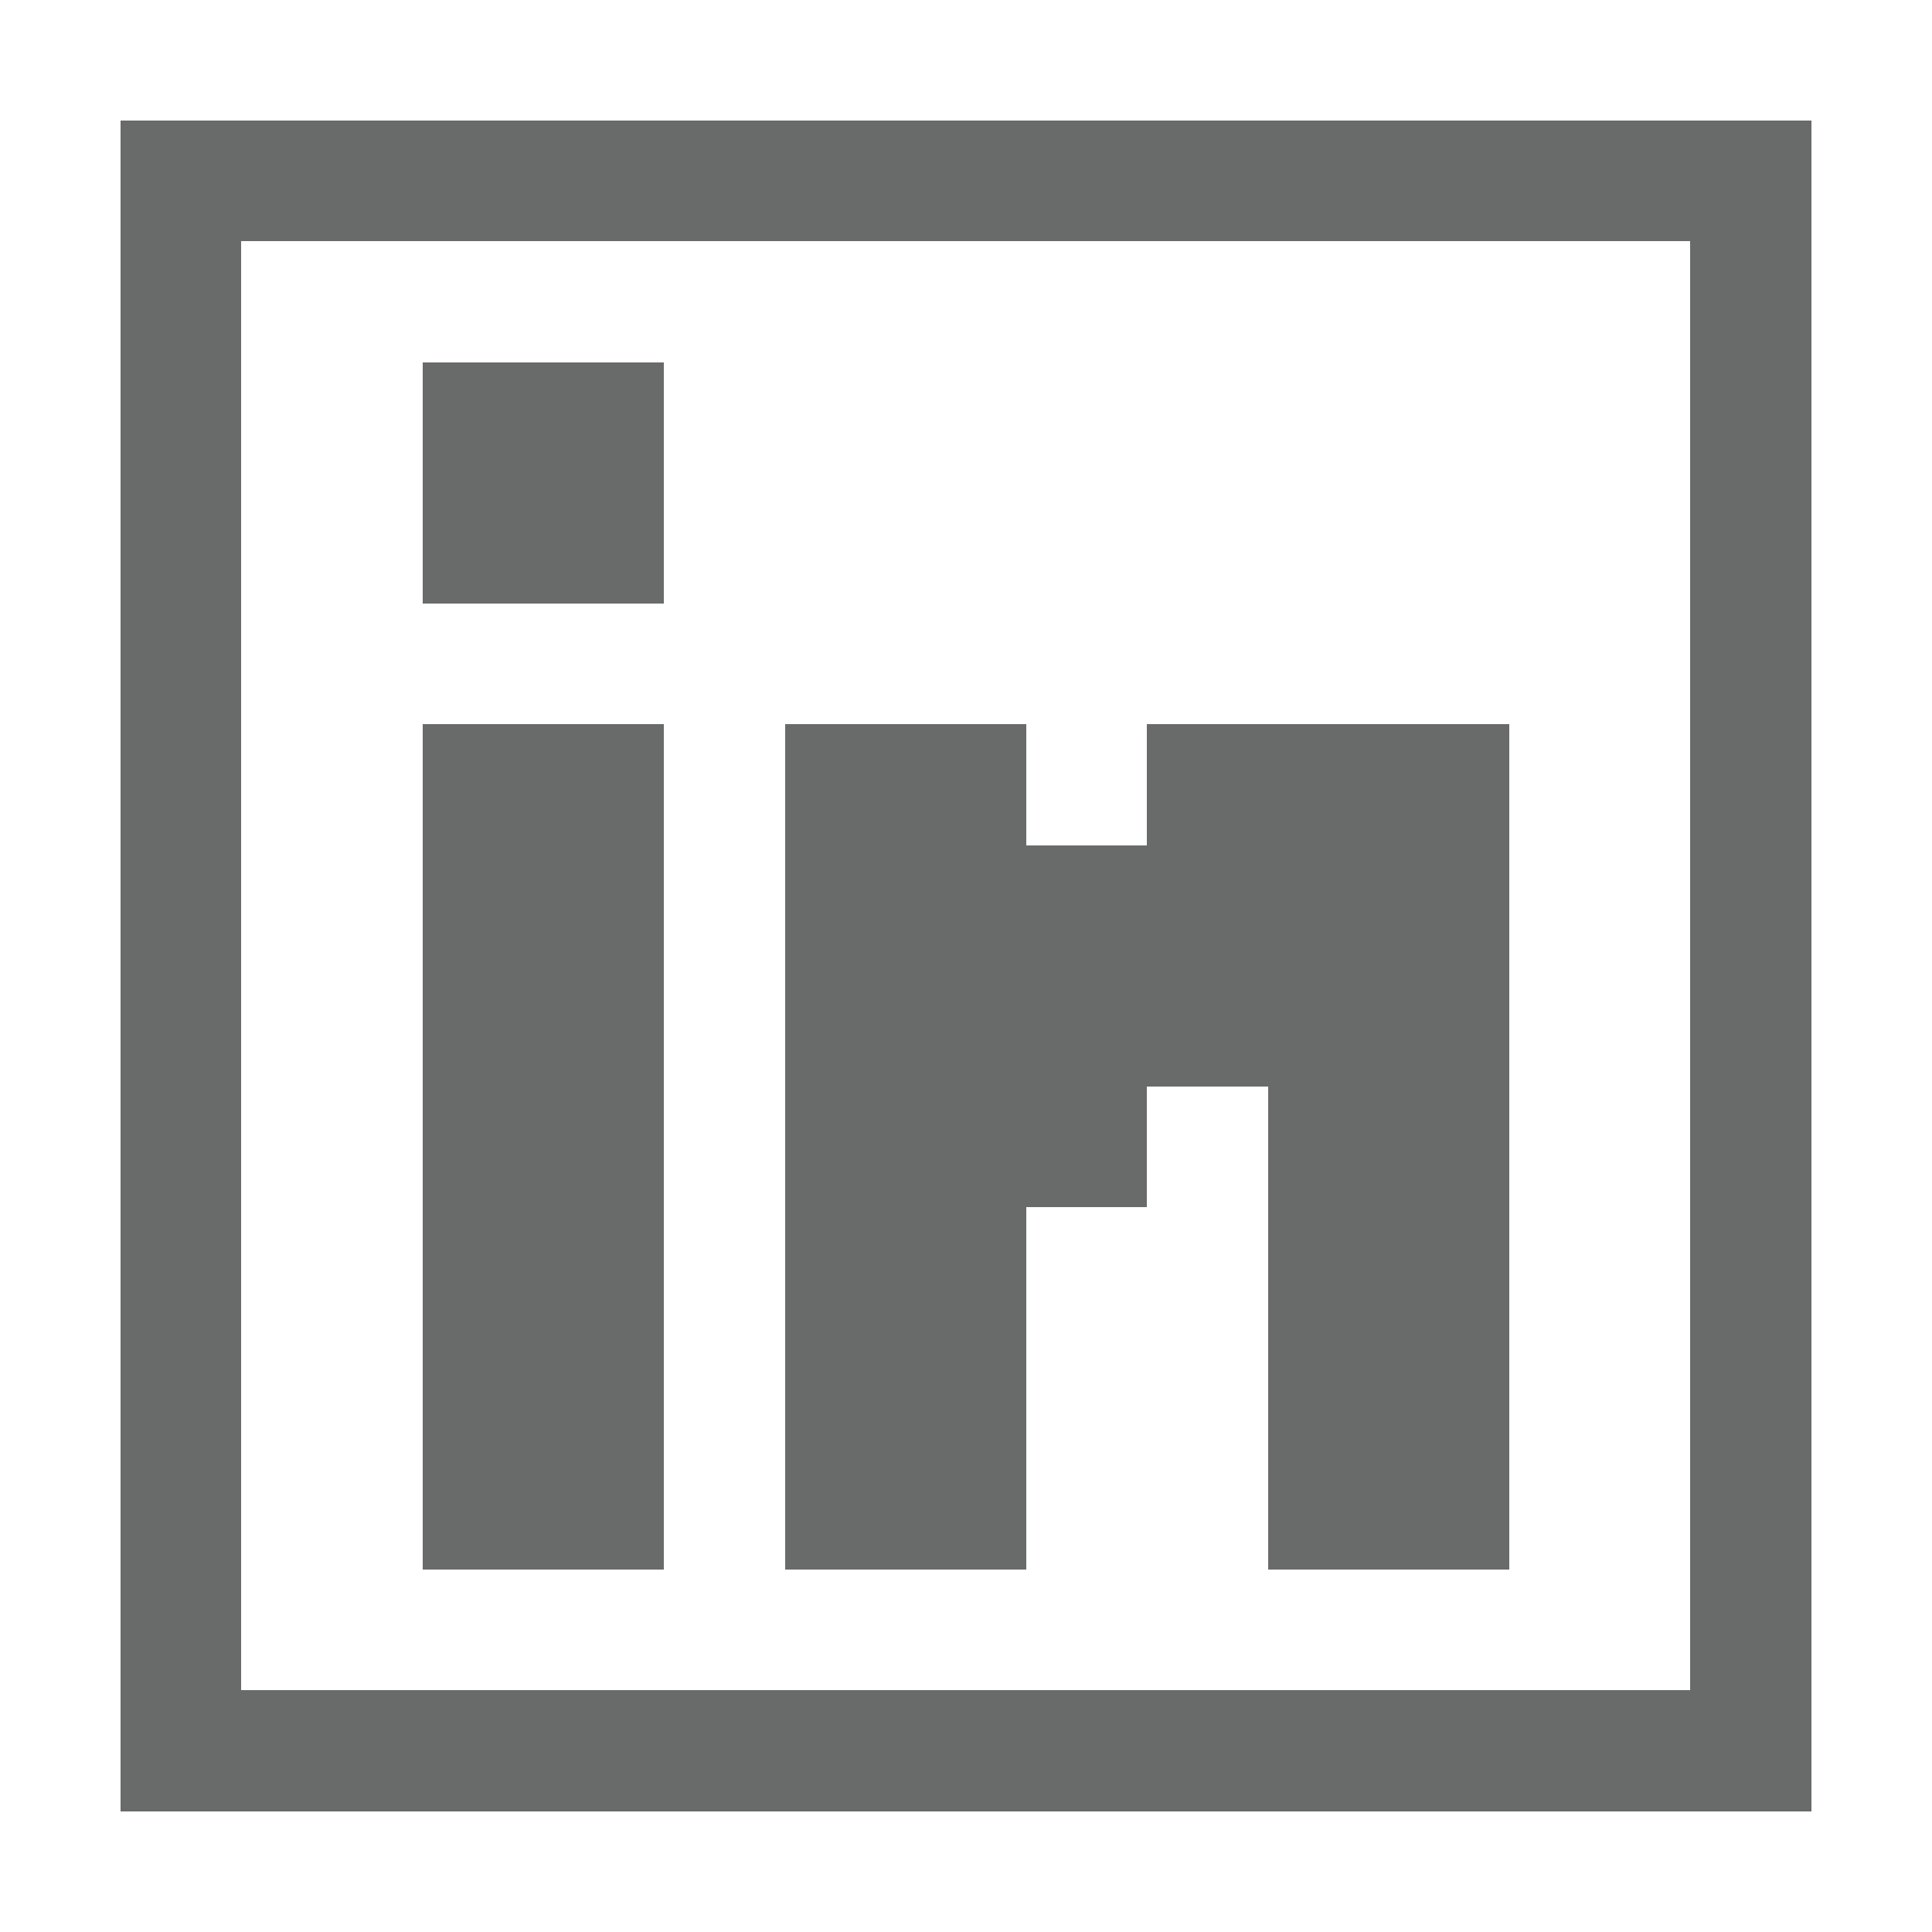 <?xml version="1.0" encoding="UTF-8" ?>
<svg version="1.1" width="32" height="32" xmlns="http://www.w3.org/2000/svg" shape-rendering="crispEdges">
<rect x="2" y="2" width="1" height="1" fill="#696A6A" />
<rect x="3" y="2" width="1" height="1" fill="#696A6A" />
<rect x="4" y="2" width="1" height="1" fill="#696A6A" />
<rect x="5" y="2" width="1" height="1" fill="#696A6A" />
<rect x="6" y="2" width="1" height="1" fill="#696A6A" />
<rect x="7" y="2" width="1" height="1" fill="#696A6A" />
<rect x="8" y="2" width="1" height="1" fill="#696A6A" />
<rect x="9" y="2" width="1" height="1" fill="#696A6A" />
<rect x="10" y="2" width="1" height="1" fill="#696A6A" />
<rect x="11" y="2" width="1" height="1" fill="#696A6A" />
<rect x="12" y="2" width="1" height="1" fill="#696A6A" />
<rect x="13" y="2" width="1" height="1" fill="#696A6A" />
<rect x="14" y="2" width="1" height="1" fill="#696A6A" />
<rect x="15" y="2" width="1" height="1" fill="#696A6A" />
<rect x="16" y="2" width="1" height="1" fill="#696A6A" />
<rect x="17" y="2" width="1" height="1" fill="#696A6A" />
<rect x="18" y="2" width="1" height="1" fill="#696A6A" />
<rect x="19" y="2" width="1" height="1" fill="#696A6A" />
<rect x="20" y="2" width="1" height="1" fill="#696A6A" />
<rect x="21" y="2" width="1" height="1" fill="#696A6A" />
<rect x="22" y="2" width="1" height="1" fill="#696A6A" />
<rect x="23" y="2" width="1" height="1" fill="#696A6A" />
<rect x="24" y="2" width="1" height="1" fill="#696A6A" />
<rect x="25" y="2" width="1" height="1" fill="#696A6A" />
<rect x="26" y="2" width="1" height="1" fill="#696A6A" />
<rect x="27" y="2" width="1" height="1" fill="#696A6A" />
<rect x="28" y="2" width="1" height="1" fill="#696A6A" />
<rect x="29" y="2" width="1" height="1" fill="#696A6A" />
<rect x="2" y="3" width="1" height="1" fill="#696A6A" />
<rect x="3" y="3" width="1" height="1" fill="#696A6A" />
<rect x="4" y="3" width="1" height="1" fill="#696A6A" />
<rect x="5" y="3" width="1" height="1" fill="#696A6A" />
<rect x="6" y="3" width="1" height="1" fill="#696A6A" />
<rect x="7" y="3" width="1" height="1" fill="#696A6A" />
<rect x="8" y="3" width="1" height="1" fill="#696A6A" />
<rect x="9" y="3" width="1" height="1" fill="#696A6A" />
<rect x="10" y="3" width="1" height="1" fill="#696A6A" />
<rect x="11" y="3" width="1" height="1" fill="#696A6A" />
<rect x="12" y="3" width="1" height="1" fill="#696A6A" />
<rect x="13" y="3" width="1" height="1" fill="#696A6A" />
<rect x="14" y="3" width="1" height="1" fill="#696A6A" />
<rect x="15" y="3" width="1" height="1" fill="#696A6A" />
<rect x="16" y="3" width="1" height="1" fill="#696A6A" />
<rect x="17" y="3" width="1" height="1" fill="#696A6A" />
<rect x="18" y="3" width="1" height="1" fill="#696A6A" />
<rect x="19" y="3" width="1" height="1" fill="#696A6A" />
<rect x="20" y="3" width="1" height="1" fill="#696A6A" />
<rect x="21" y="3" width="1" height="1" fill="#696A6A" />
<rect x="22" y="3" width="1" height="1" fill="#696A6A" />
<rect x="23" y="3" width="1" height="1" fill="#696A6A" />
<rect x="24" y="3" width="1" height="1" fill="#696A6A" />
<rect x="25" y="3" width="1" height="1" fill="#696A6A" />
<rect x="26" y="3" width="1" height="1" fill="#696A6A" />
<rect x="27" y="3" width="1" height="1" fill="#696A6A" />
<rect x="28" y="3" width="1" height="1" fill="#696A6A" />
<rect x="29" y="3" width="1" height="1" fill="#696A6A" />
<rect x="2" y="4" width="1" height="1" fill="#696A6A" />
<rect x="3" y="4" width="1" height="1" fill="#696A6A" />
<rect x="28" y="4" width="1" height="1" fill="#696A6A" />
<rect x="29" y="4" width="1" height="1" fill="#696A6A" />
<rect x="2" y="5" width="1" height="1" fill="#696A6A" />
<rect x="3" y="5" width="1" height="1" fill="#696A6A" />
<rect x="28" y="5" width="1" height="1" fill="#696A6A" />
<rect x="29" y="5" width="1" height="1" fill="#696A6A" />
<rect x="2" y="6" width="1" height="1" fill="#696A6A" />
<rect x="3" y="6" width="1" height="1" fill="#696A6A" />
<rect x="7" y="6" width="1" height="1" fill="#696A6A" />
<rect x="8" y="6" width="1" height="1" fill="#696A6A" />
<rect x="9" y="6" width="1" height="1" fill="#696A6A" />
<rect x="10" y="6" width="1" height="1" fill="#696A6A" />
<rect x="28" y="6" width="1" height="1" fill="#696A6A" />
<rect x="29" y="6" width="1" height="1" fill="#696A6A" />
<rect x="2" y="7" width="1" height="1" fill="#696A6A" />
<rect x="3" y="7" width="1" height="1" fill="#696A6A" />
<rect x="7" y="7" width="1" height="1" fill="#696A6A" />
<rect x="8" y="7" width="1" height="1" fill="#696A6A" />
<rect x="9" y="7" width="1" height="1" fill="#696A6A" />
<rect x="10" y="7" width="1" height="1" fill="#696A6A" />
<rect x="28" y="7" width="1" height="1" fill="#696A6A" />
<rect x="29" y="7" width="1" height="1" fill="#696A6A" />
<rect x="2" y="8" width="1" height="1" fill="#696A6A" />
<rect x="3" y="8" width="1" height="1" fill="#696A6A" />
<rect x="7" y="8" width="1" height="1" fill="#696A6A" />
<rect x="8" y="8" width="1" height="1" fill="#696A6A" />
<rect x="9" y="8" width="1" height="1" fill="#696A6A" />
<rect x="10" y="8" width="1" height="1" fill="#696A6A" />
<rect x="28" y="8" width="1" height="1" fill="#696A6A" />
<rect x="29" y="8" width="1" height="1" fill="#696A6A" />
<rect x="2" y="9" width="1" height="1" fill="#696A6A" />
<rect x="3" y="9" width="1" height="1" fill="#696A6A" />
<rect x="7" y="9" width="1" height="1" fill="#696A6A" />
<rect x="8" y="9" width="1" height="1" fill="#696A6A" />
<rect x="9" y="9" width="1" height="1" fill="#696A6A" />
<rect x="10" y="9" width="1" height="1" fill="#696A6A" />
<rect x="28" y="9" width="1" height="1" fill="#696A6A" />
<rect x="29" y="9" width="1" height="1" fill="#696A6A" />
<rect x="2" y="10" width="1" height="1" fill="#696A6A" />
<rect x="3" y="10" width="1" height="1" fill="#696A6A" />
<rect x="28" y="10" width="1" height="1" fill="#696A6A" />
<rect x="29" y="10" width="1" height="1" fill="#696A6A" />
<rect x="2" y="11" width="1" height="1" fill="#696A6A" />
<rect x="3" y="11" width="1" height="1" fill="#696A6A" />
<rect x="28" y="11" width="1" height="1" fill="#696A6A" />
<rect x="29" y="11" width="1" height="1" fill="#696A6A" />
<rect x="2" y="12" width="1" height="1" fill="#696A6A" />
<rect x="3" y="12" width="1" height="1" fill="#696A6A" />
<rect x="7" y="12" width="1" height="1" fill="#696A6A" />
<rect x="8" y="12" width="1" height="1" fill="#696A6A" />
<rect x="9" y="12" width="1" height="1" fill="#696A6A" />
<rect x="10" y="12" width="1" height="1" fill="#696A6A" />
<rect x="13" y="12" width="1" height="1" fill="#696A6A" />
<rect x="14" y="12" width="1" height="1" fill="#696A6A" />
<rect x="15" y="12" width="1" height="1" fill="#696A6A" />
<rect x="16" y="12" width="1" height="1" fill="#696A6A" />
<rect x="19" y="12" width="1" height="1" fill="#696A6A" />
<rect x="20" y="12" width="1" height="1" fill="#696A6A" />
<rect x="21" y="12" width="1" height="1" fill="#696A6A" />
<rect x="22" y="12" width="1" height="1" fill="#696A6A" />
<rect x="23" y="12" width="1" height="1" fill="#696A6A" />
<rect x="24" y="12" width="1" height="1" fill="#696A6A" />
<rect x="28" y="12" width="1" height="1" fill="#696A6A" />
<rect x="29" y="12" width="1" height="1" fill="#696A6A" />
<rect x="2" y="13" width="1" height="1" fill="#696A6A" />
<rect x="3" y="13" width="1" height="1" fill="#696A6A" />
<rect x="7" y="13" width="1" height="1" fill="#696A6A" />
<rect x="8" y="13" width="1" height="1" fill="#696A6A" />
<rect x="9" y="13" width="1" height="1" fill="#696A6A" />
<rect x="10" y="13" width="1" height="1" fill="#696A6A" />
<rect x="13" y="13" width="1" height="1" fill="#696A6A" />
<rect x="14" y="13" width="1" height="1" fill="#696A6A" />
<rect x="15" y="13" width="1" height="1" fill="#696A6A" />
<rect x="16" y="13" width="1" height="1" fill="#696A6A" />
<rect x="19" y="13" width="1" height="1" fill="#696A6A" />
<rect x="20" y="13" width="1" height="1" fill="#696A6A" />
<rect x="21" y="13" width="1" height="1" fill="#696A6A" />
<rect x="22" y="13" width="1" height="1" fill="#696A6A" />
<rect x="23" y="13" width="1" height="1" fill="#696A6A" />
<rect x="24" y="13" width="1" height="1" fill="#696A6A" />
<rect x="28" y="13" width="1" height="1" fill="#696A6A" />
<rect x="29" y="13" width="1" height="1" fill="#696A6A" />
<rect x="2" y="14" width="1" height="1" fill="#696A6A" />
<rect x="3" y="14" width="1" height="1" fill="#696A6A" />
<rect x="7" y="14" width="1" height="1" fill="#696A6A" />
<rect x="8" y="14" width="1" height="1" fill="#696A6A" />
<rect x="9" y="14" width="1" height="1" fill="#696A6A" />
<rect x="10" y="14" width="1" height="1" fill="#696A6A" />
<rect x="13" y="14" width="1" height="1" fill="#696A6A" />
<rect x="14" y="14" width="1" height="1" fill="#696A6A" />
<rect x="15" y="14" width="1" height="1" fill="#696A6A" />
<rect x="16" y="14" width="1" height="1" fill="#696A6A" />
<rect x="17" y="14" width="1" height="1" fill="#696A6A" />
<rect x="18" y="14" width="1" height="1" fill="#696A6A" />
<rect x="19" y="14" width="1" height="1" fill="#696A6A" />
<rect x="20" y="14" width="1" height="1" fill="#696A6A" />
<rect x="21" y="14" width="1" height="1" fill="#696A6A" />
<rect x="22" y="14" width="1" height="1" fill="#696A6A" />
<rect x="23" y="14" width="1" height="1" fill="#696A6A" />
<rect x="24" y="14" width="1" height="1" fill="#696A6A" />
<rect x="28" y="14" width="1" height="1" fill="#696A6A" />
<rect x="29" y="14" width="1" height="1" fill="#696A6A" />
<rect x="2" y="15" width="1" height="1" fill="#696A6A" />
<rect x="3" y="15" width="1" height="1" fill="#696A6A" />
<rect x="7" y="15" width="1" height="1" fill="#696A6A" />
<rect x="8" y="15" width="1" height="1" fill="#696A6A" />
<rect x="9" y="15" width="1" height="1" fill="#696A6A" />
<rect x="10" y="15" width="1" height="1" fill="#696A6A" />
<rect x="13" y="15" width="1" height="1" fill="#696A6A" />
<rect x="14" y="15" width="1" height="1" fill="#696A6A" />
<rect x="15" y="15" width="1" height="1" fill="#696A6A" />
<rect x="16" y="15" width="1" height="1" fill="#696A6A" />
<rect x="17" y="15" width="1" height="1" fill="#696A6A" />
<rect x="18" y="15" width="1" height="1" fill="#696A6A" />
<rect x="19" y="15" width="1" height="1" fill="#696A6A" />
<rect x="20" y="15" width="1" height="1" fill="#696A6A" />
<rect x="21" y="15" width="1" height="1" fill="#696A6A" />
<rect x="22" y="15" width="1" height="1" fill="#696A6A" />
<rect x="23" y="15" width="1" height="1" fill="#696A6A" />
<rect x="24" y="15" width="1" height="1" fill="#696A6A" />
<rect x="28" y="15" width="1" height="1" fill="#696A6A" />
<rect x="29" y="15" width="1" height="1" fill="#696A6A" />
<rect x="2" y="16" width="1" height="1" fill="#696A6A" />
<rect x="3" y="16" width="1" height="1" fill="#696A6A" />
<rect x="7" y="16" width="1" height="1" fill="#696A6A" />
<rect x="8" y="16" width="1" height="1" fill="#696A6A" />
<rect x="9" y="16" width="1" height="1" fill="#696A6A" />
<rect x="10" y="16" width="1" height="1" fill="#696A6A" />
<rect x="13" y="16" width="1" height="1" fill="#696A6A" />
<rect x="14" y="16" width="1" height="1" fill="#696A6A" />
<rect x="15" y="16" width="1" height="1" fill="#696A6A" />
<rect x="16" y="16" width="1" height="1" fill="#696A6A" />
<rect x="17" y="16" width="1" height="1" fill="#696A6A" />
<rect x="18" y="16" width="1" height="1" fill="#696A6A" />
<rect x="19" y="16" width="1" height="1" fill="#696A6A" />
<rect x="20" y="16" width="1" height="1" fill="#696A6A" />
<rect x="21" y="16" width="1" height="1" fill="#696A6A" />
<rect x="22" y="16" width="1" height="1" fill="#696A6A" />
<rect x="23" y="16" width="1" height="1" fill="#696A6A" />
<rect x="24" y="16" width="1" height="1" fill="#696A6A" />
<rect x="28" y="16" width="1" height="1" fill="#696A6A" />
<rect x="29" y="16" width="1" height="1" fill="#696A6A" />
<rect x="2" y="17" width="1" height="1" fill="#696A6A" />
<rect x="3" y="17" width="1" height="1" fill="#696A6A" />
<rect x="7" y="17" width="1" height="1" fill="#696A6A" />
<rect x="8" y="17" width="1" height="1" fill="#696A6A" />
<rect x="9" y="17" width="1" height="1" fill="#696A6A" />
<rect x="10" y="17" width="1" height="1" fill="#696A6A" />
<rect x="13" y="17" width="1" height="1" fill="#696A6A" />
<rect x="14" y="17" width="1" height="1" fill="#696A6A" />
<rect x="15" y="17" width="1" height="1" fill="#696A6A" />
<rect x="16" y="17" width="1" height="1" fill="#696A6A" />
<rect x="17" y="17" width="1" height="1" fill="#696A6A" />
<rect x="18" y="17" width="1" height="1" fill="#696A6A" />
<rect x="19" y="17" width="1" height="1" fill="#696A6A" />
<rect x="20" y="17" width="1" height="1" fill="#696A6A" />
<rect x="21" y="17" width="1" height="1" fill="#696A6A" />
<rect x="22" y="17" width="1" height="1" fill="#696A6A" />
<rect x="23" y="17" width="1" height="1" fill="#696A6A" />
<rect x="24" y="17" width="1" height="1" fill="#696A6A" />
<rect x="28" y="17" width="1" height="1" fill="#696A6A" />
<rect x="29" y="17" width="1" height="1" fill="#696A6A" />
<rect x="2" y="18" width="1" height="1" fill="#696A6A" />
<rect x="3" y="18" width="1" height="1" fill="#696A6A" />
<rect x="7" y="18" width="1" height="1" fill="#696A6A" />
<rect x="8" y="18" width="1" height="1" fill="#696A6A" />
<rect x="9" y="18" width="1" height="1" fill="#696A6A" />
<rect x="10" y="18" width="1" height="1" fill="#696A6A" />
<rect x="13" y="18" width="1" height="1" fill="#696A6A" />
<rect x="14" y="18" width="1" height="1" fill="#696A6A" />
<rect x="15" y="18" width="1" height="1" fill="#696A6A" />
<rect x="16" y="18" width="1" height="1" fill="#696A6A" />
<rect x="17" y="18" width="1" height="1" fill="#696A6A" />
<rect x="18" y="18" width="1" height="1" fill="#696A6A" />
<rect x="21" y="18" width="1" height="1" fill="#696A6A" />
<rect x="22" y="18" width="1" height="1" fill="#696A6A" />
<rect x="23" y="18" width="1" height="1" fill="#696A6A" />
<rect x="24" y="18" width="1" height="1" fill="#696A6A" />
<rect x="28" y="18" width="1" height="1" fill="#696A6A" />
<rect x="29" y="18" width="1" height="1" fill="#696A6A" />
<rect x="2" y="19" width="1" height="1" fill="#696A6A" />
<rect x="3" y="19" width="1" height="1" fill="#696A6A" />
<rect x="7" y="19" width="1" height="1" fill="#696A6A" />
<rect x="8" y="19" width="1" height="1" fill="#696A6A" />
<rect x="9" y="19" width="1" height="1" fill="#696A6A" />
<rect x="10" y="19" width="1" height="1" fill="#696A6A" />
<rect x="13" y="19" width="1" height="1" fill="#696A6A" />
<rect x="14" y="19" width="1" height="1" fill="#696A6A" />
<rect x="15" y="19" width="1" height="1" fill="#696A6A" />
<rect x="16" y="19" width="1" height="1" fill="#696A6A" />
<rect x="17" y="19" width="1" height="1" fill="#696A6A" />
<rect x="18" y="19" width="1" height="1" fill="#696A6A" />
<rect x="21" y="19" width="1" height="1" fill="#696A6A" />
<rect x="22" y="19" width="1" height="1" fill="#696A6A" />
<rect x="23" y="19" width="1" height="1" fill="#696A6A" />
<rect x="24" y="19" width="1" height="1" fill="#696A6A" />
<rect x="28" y="19" width="1" height="1" fill="#696A6A" />
<rect x="29" y="19" width="1" height="1" fill="#696A6A" />
<rect x="2" y="20" width="1" height="1" fill="#696A6A" />
<rect x="3" y="20" width="1" height="1" fill="#696A6A" />
<rect x="7" y="20" width="1" height="1" fill="#696A6A" />
<rect x="8" y="20" width="1" height="1" fill="#696A6A" />
<rect x="9" y="20" width="1" height="1" fill="#696A6A" />
<rect x="10" y="20" width="1" height="1" fill="#696A6A" />
<rect x="13" y="20" width="1" height="1" fill="#696A6A" />
<rect x="14" y="20" width="1" height="1" fill="#696A6A" />
<rect x="15" y="20" width="1" height="1" fill="#696A6A" />
<rect x="16" y="20" width="1" height="1" fill="#696A6A" />
<rect x="21" y="20" width="1" height="1" fill="#696A6A" />
<rect x="22" y="20" width="1" height="1" fill="#696A6A" />
<rect x="23" y="20" width="1" height="1" fill="#696A6A" />
<rect x="24" y="20" width="1" height="1" fill="#696A6A" />
<rect x="28" y="20" width="1" height="1" fill="#696A6A" />
<rect x="29" y="20" width="1" height="1" fill="#696A6A" />
<rect x="2" y="21" width="1" height="1" fill="#696A6A" />
<rect x="3" y="21" width="1" height="1" fill="#696A6A" />
<rect x="7" y="21" width="1" height="1" fill="#696A6A" />
<rect x="8" y="21" width="1" height="1" fill="#696A6A" />
<rect x="9" y="21" width="1" height="1" fill="#696A6A" />
<rect x="10" y="21" width="1" height="1" fill="#696A6A" />
<rect x="13" y="21" width="1" height="1" fill="#696A6A" />
<rect x="14" y="21" width="1" height="1" fill="#696A6A" />
<rect x="15" y="21" width="1" height="1" fill="#696A6A" />
<rect x="16" y="21" width="1" height="1" fill="#696A6A" />
<rect x="21" y="21" width="1" height="1" fill="#696A6A" />
<rect x="22" y="21" width="1" height="1" fill="#696A6A" />
<rect x="23" y="21" width="1" height="1" fill="#696A6A" />
<rect x="24" y="21" width="1" height="1" fill="#696A6A" />
<rect x="28" y="21" width="1" height="1" fill="#696A6A" />
<rect x="29" y="21" width="1" height="1" fill="#696A6A" />
<rect x="2" y="22" width="1" height="1" fill="#696A6A" />
<rect x="3" y="22" width="1" height="1" fill="#696A6A" />
<rect x="7" y="22" width="1" height="1" fill="#696A6A" />
<rect x="8" y="22" width="1" height="1" fill="#696A6A" />
<rect x="9" y="22" width="1" height="1" fill="#696A6A" />
<rect x="10" y="22" width="1" height="1" fill="#696A6A" />
<rect x="13" y="22" width="1" height="1" fill="#696A6A" />
<rect x="14" y="22" width="1" height="1" fill="#696A6A" />
<rect x="15" y="22" width="1" height="1" fill="#696A6A" />
<rect x="16" y="22" width="1" height="1" fill="#696A6A" />
<rect x="21" y="22" width="1" height="1" fill="#696A6A" />
<rect x="22" y="22" width="1" height="1" fill="#696A6A" />
<rect x="23" y="22" width="1" height="1" fill="#696A6A" />
<rect x="24" y="22" width="1" height="1" fill="#696A6A" />
<rect x="28" y="22" width="1" height="1" fill="#696A6A" />
<rect x="29" y="22" width="1" height="1" fill="#696A6A" />
<rect x="2" y="23" width="1" height="1" fill="#696A6A" />
<rect x="3" y="23" width="1" height="1" fill="#696A6A" />
<rect x="7" y="23" width="1" height="1" fill="#696A6A" />
<rect x="8" y="23" width="1" height="1" fill="#696A6A" />
<rect x="9" y="23" width="1" height="1" fill="#696A6A" />
<rect x="10" y="23" width="1" height="1" fill="#696A6A" />
<rect x="13" y="23" width="1" height="1" fill="#696A6A" />
<rect x="14" y="23" width="1" height="1" fill="#696A6A" />
<rect x="15" y="23" width="1" height="1" fill="#696A6A" />
<rect x="16" y="23" width="1" height="1" fill="#696A6A" />
<rect x="21" y="23" width="1" height="1" fill="#696A6A" />
<rect x="22" y="23" width="1" height="1" fill="#696A6A" />
<rect x="23" y="23" width="1" height="1" fill="#696A6A" />
<rect x="24" y="23" width="1" height="1" fill="#696A6A" />
<rect x="28" y="23" width="1" height="1" fill="#696A6A" />
<rect x="29" y="23" width="1" height="1" fill="#696A6A" />
<rect x="2" y="24" width="1" height="1" fill="#696A6A" />
<rect x="3" y="24" width="1" height="1" fill="#696A6A" />
<rect x="7" y="24" width="1" height="1" fill="#696A6A" />
<rect x="8" y="24" width="1" height="1" fill="#696A6A" />
<rect x="9" y="24" width="1" height="1" fill="#696A6A" />
<rect x="10" y="24" width="1" height="1" fill="#696A6A" />
<rect x="13" y="24" width="1" height="1" fill="#696A6A" />
<rect x="14" y="24" width="1" height="1" fill="#696A6A" />
<rect x="15" y="24" width="1" height="1" fill="#696A6A" />
<rect x="16" y="24" width="1" height="1" fill="#696A6A" />
<rect x="21" y="24" width="1" height="1" fill="#696A6A" />
<rect x="22" y="24" width="1" height="1" fill="#696A6A" />
<rect x="23" y="24" width="1" height="1" fill="#696A6A" />
<rect x="24" y="24" width="1" height="1" fill="#696A6A" />
<rect x="28" y="24" width="1" height="1" fill="#696A6A" />
<rect x="29" y="24" width="1" height="1" fill="#696A6A" />
<rect x="2" y="25" width="1" height="1" fill="#696A6A" />
<rect x="3" y="25" width="1" height="1" fill="#696A6A" />
<rect x="7" y="25" width="1" height="1" fill="#696A6A" />
<rect x="8" y="25" width="1" height="1" fill="#696A6A" />
<rect x="9" y="25" width="1" height="1" fill="#696A6A" />
<rect x="10" y="25" width="1" height="1" fill="#696A6A" />
<rect x="13" y="25" width="1" height="1" fill="#696A6A" />
<rect x="14" y="25" width="1" height="1" fill="#696A6A" />
<rect x="15" y="25" width="1" height="1" fill="#696A6A" />
<rect x="16" y="25" width="1" height="1" fill="#696A6A" />
<rect x="21" y="25" width="1" height="1" fill="#696A6A" />
<rect x="22" y="25" width="1" height="1" fill="#696A6A" />
<rect x="23" y="25" width="1" height="1" fill="#696A6A" />
<rect x="24" y="25" width="1" height="1" fill="#696A6A" />
<rect x="28" y="25" width="1" height="1" fill="#696A6A" />
<rect x="29" y="25" width="1" height="1" fill="#696A6A" />
<rect x="2" y="26" width="1" height="1" fill="#696A6A" />
<rect x="3" y="26" width="1" height="1" fill="#696A6A" />
<rect x="28" y="26" width="1" height="1" fill="#696A6A" />
<rect x="29" y="26" width="1" height="1" fill="#696A6A" />
<rect x="2" y="27" width="1" height="1" fill="#696A6A" />
<rect x="3" y="27" width="1" height="1" fill="#696A6A" />
<rect x="28" y="27" width="1" height="1" fill="#696A6A" />
<rect x="29" y="27" width="1" height="1" fill="#696A6A" />
<rect x="2" y="28" width="1" height="1" fill="#696A6A" />
<rect x="3" y="28" width="1" height="1" fill="#696A6A" />
<rect x="4" y="28" width="1" height="1" fill="#696A6A" />
<rect x="5" y="28" width="1" height="1" fill="#696A6A" />
<rect x="6" y="28" width="1" height="1" fill="#696A6A" />
<rect x="7" y="28" width="1" height="1" fill="#696A6A" />
<rect x="8" y="28" width="1" height="1" fill="#696A6A" />
<rect x="9" y="28" width="1" height="1" fill="#696A6A" />
<rect x="10" y="28" width="1" height="1" fill="#696A6A" />
<rect x="11" y="28" width="1" height="1" fill="#696A6A" />
<rect x="12" y="28" width="1" height="1" fill="#696A6A" />
<rect x="13" y="28" width="1" height="1" fill="#696A6A" />
<rect x="14" y="28" width="1" height="1" fill="#696A6A" />
<rect x="15" y="28" width="1" height="1" fill="#696A6A" />
<rect x="16" y="28" width="1" height="1" fill="#696A6A" />
<rect x="17" y="28" width="1" height="1" fill="#696A6A" />
<rect x="18" y="28" width="1" height="1" fill="#696A6A" />
<rect x="19" y="28" width="1" height="1" fill="#696A6A" />
<rect x="20" y="28" width="1" height="1" fill="#696A6A" />
<rect x="21" y="28" width="1" height="1" fill="#696A6A" />
<rect x="22" y="28" width="1" height="1" fill="#696A6A" />
<rect x="23" y="28" width="1" height="1" fill="#696A6A" />
<rect x="24" y="28" width="1" height="1" fill="#696A6A" />
<rect x="25" y="28" width="1" height="1" fill="#696A6A" />
<rect x="26" y="28" width="1" height="1" fill="#696A6A" />
<rect x="27" y="28" width="1" height="1" fill="#696A6A" />
<rect x="28" y="28" width="1" height="1" fill="#696A6A" />
<rect x="29" y="28" width="1" height="1" fill="#696A6A" />
<rect x="2" y="29" width="1" height="1" fill="#696A6A" />
<rect x="3" y="29" width="1" height="1" fill="#696A6A" />
<rect x="4" y="29" width="1" height="1" fill="#696A6A" />
<rect x="5" y="29" width="1" height="1" fill="#696A6A" />
<rect x="6" y="29" width="1" height="1" fill="#696A6A" />
<rect x="7" y="29" width="1" height="1" fill="#696A6A" />
<rect x="8" y="29" width="1" height="1" fill="#696A6A" />
<rect x="9" y="29" width="1" height="1" fill="#696A6A" />
<rect x="10" y="29" width="1" height="1" fill="#696A6A" />
<rect x="11" y="29" width="1" height="1" fill="#696A6A" />
<rect x="12" y="29" width="1" height="1" fill="#696A6A" />
<rect x="13" y="29" width="1" height="1" fill="#696A6A" />
<rect x="14" y="29" width="1" height="1" fill="#696A6A" />
<rect x="15" y="29" width="1" height="1" fill="#696A6A" />
<rect x="16" y="29" width="1" height="1" fill="#696A6A" />
<rect x="17" y="29" width="1" height="1" fill="#696A6A" />
<rect x="18" y="29" width="1" height="1" fill="#696A6A" />
<rect x="19" y="29" width="1" height="1" fill="#696A6A" />
<rect x="20" y="29" width="1" height="1" fill="#696A6A" />
<rect x="21" y="29" width="1" height="1" fill="#696A6A" />
<rect x="22" y="29" width="1" height="1" fill="#696A6A" />
<rect x="23" y="29" width="1" height="1" fill="#696A6A" />
<rect x="24" y="29" width="1" height="1" fill="#696A6A" />
<rect x="25" y="29" width="1" height="1" fill="#696A6A" />
<rect x="26" y="29" width="1" height="1" fill="#696A6A" />
<rect x="27" y="29" width="1" height="1" fill="#696A6A" />
<rect x="28" y="29" width="1" height="1" fill="#696A6A" />
<rect x="29" y="29" width="1" height="1" fill="#696A6A" />
</svg>
